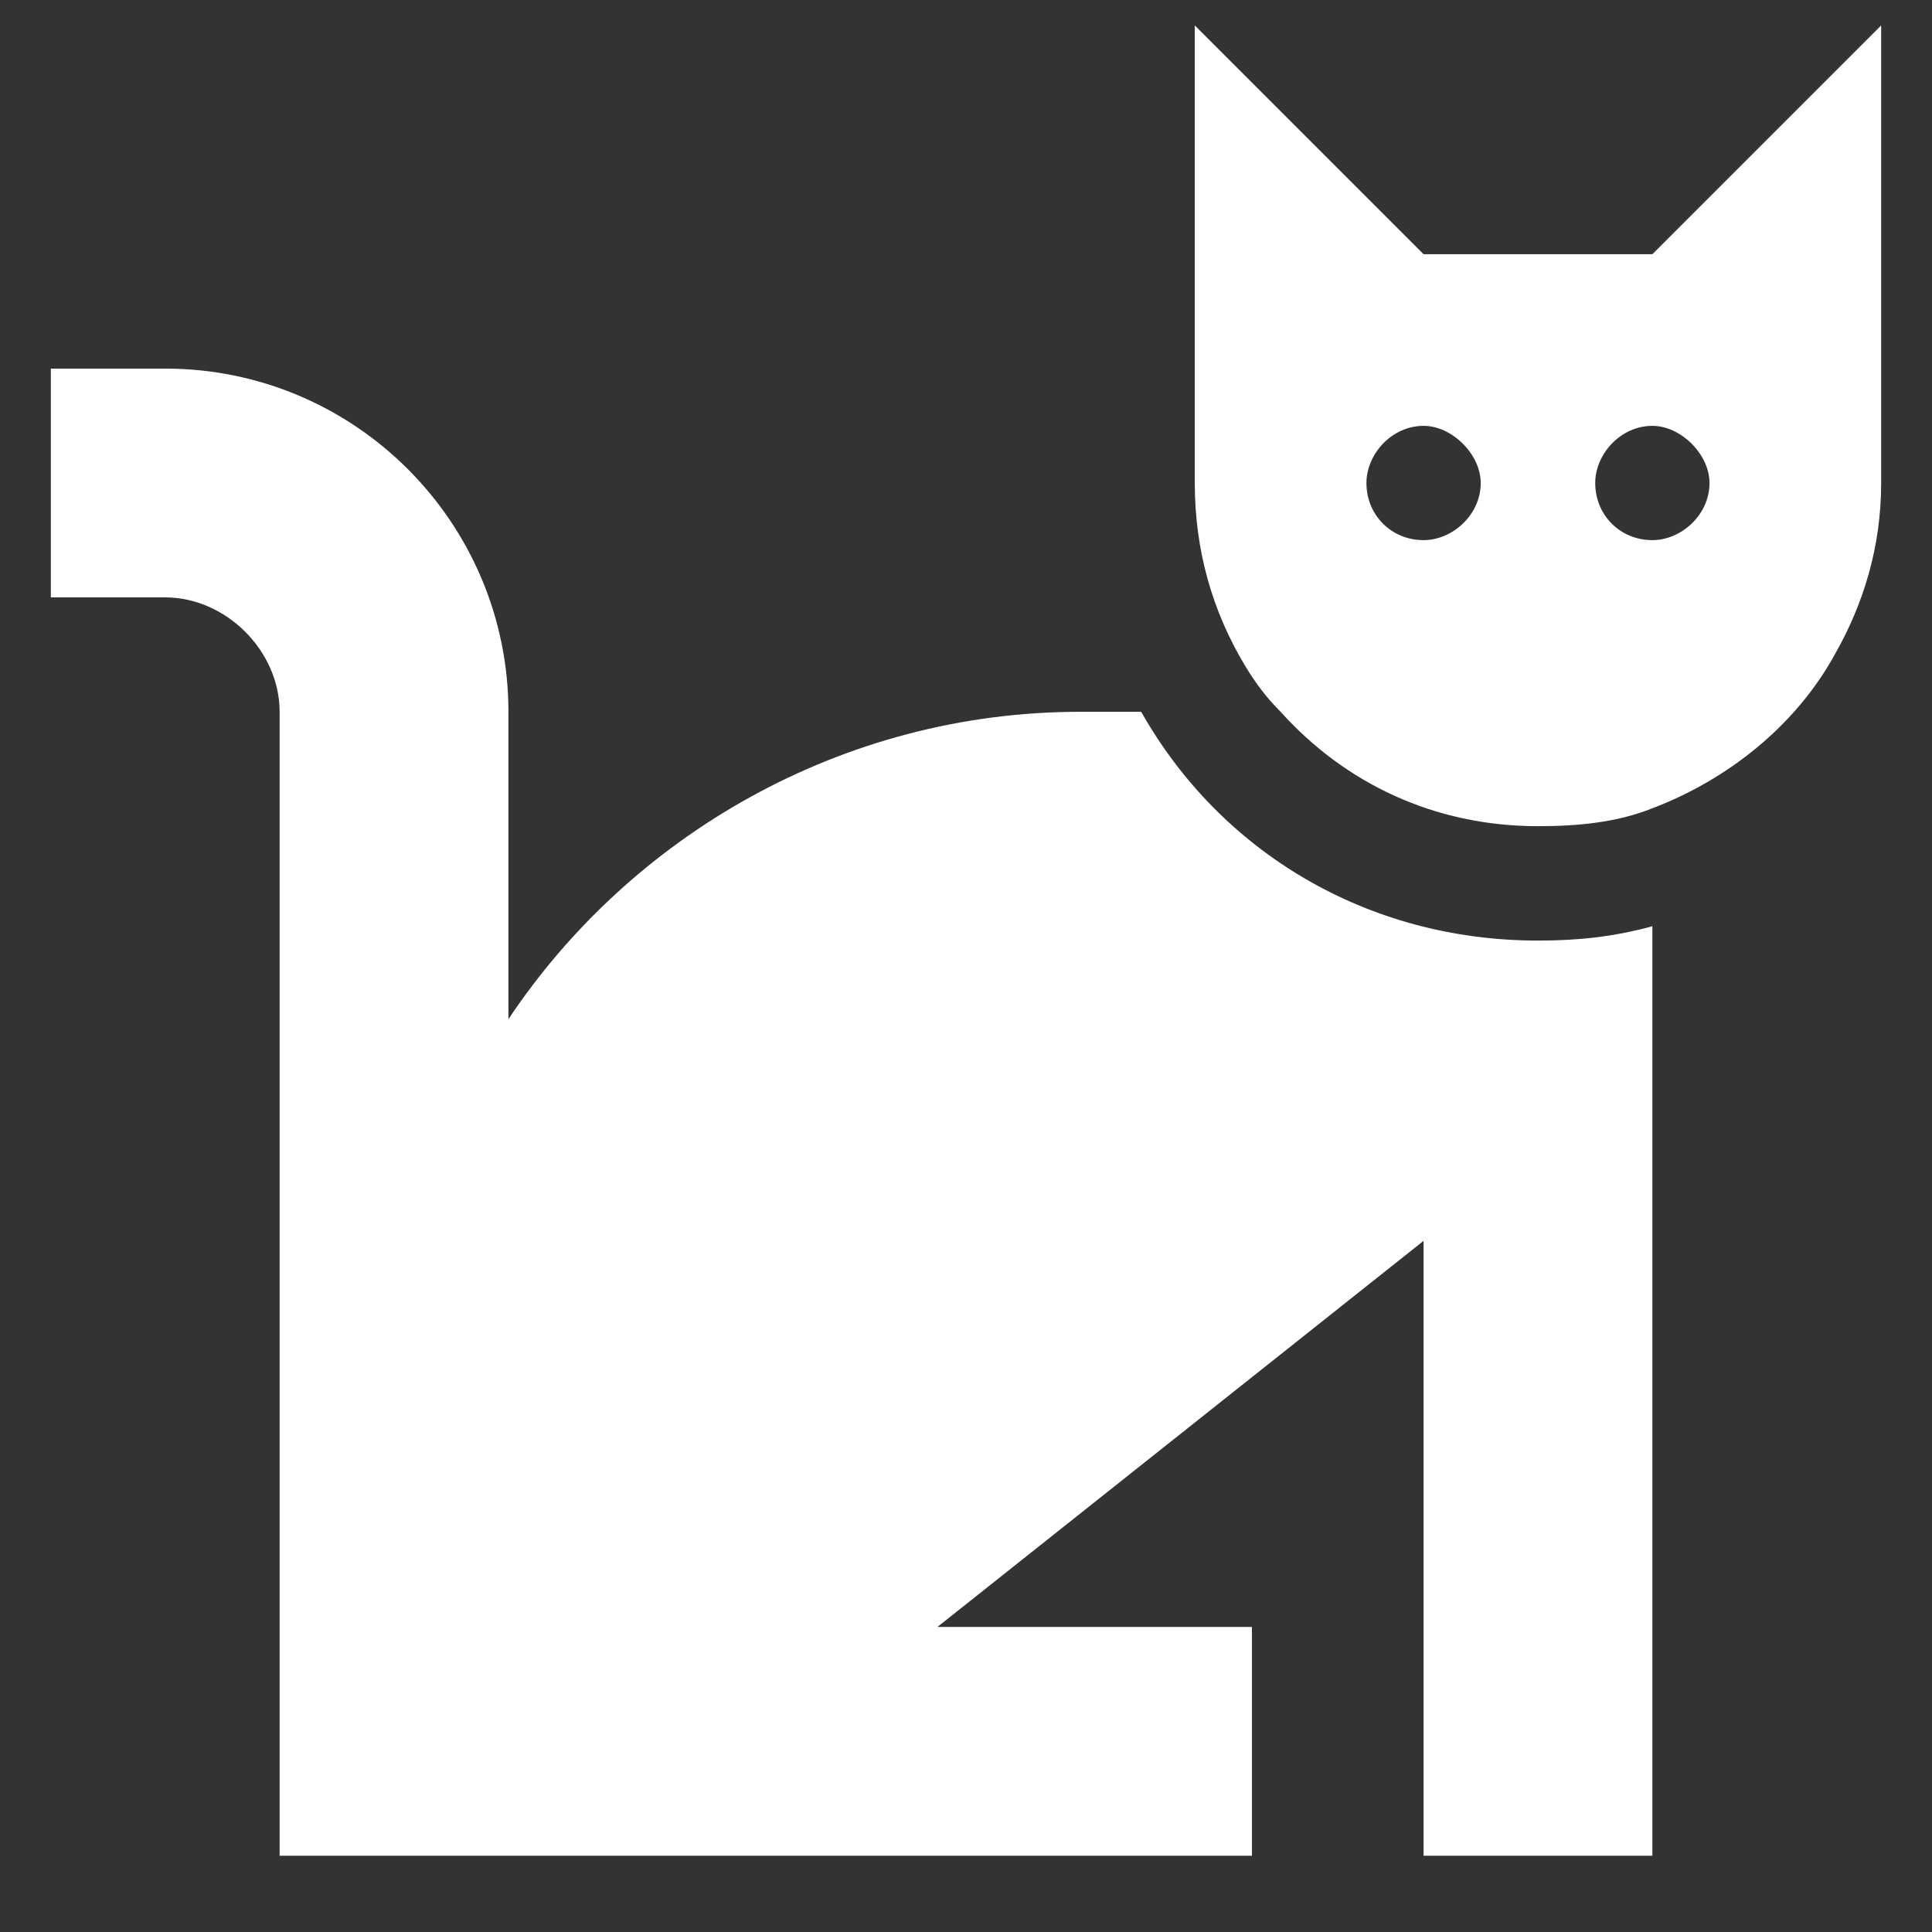 <svg width="19" height="19" viewBox="0 0 19 19" fill="none" xmlns="http://www.w3.org/2000/svg">
<rect x="0" y="0" width="19" height="19" fill="#333333" stroke="none"/>
<path d="M11.223 7C11.996 8.371 13.438 9.25 15.125 9.25C15.512 9.25 15.863 9.215 16.25 9.109V9.25V10.375V17.125V18.25H14V17.125V12.203L9.219 16H11.188H12.312V18.25H11.188H3.875H2.75V17.125V7C2.75 6.402 2.223 5.875 1.625 5.875H0.5V3.625H1.625C3.488 3.625 5 5.137 5 7V10.023C6.195 8.23 8.27 7 10.625 7H11.223ZM18.043 6.438C17.656 7.141 16.988 7.668 16.25 7.949C15.898 8.09 15.512 8.125 15.125 8.125C14.105 8.125 13.227 7.703 12.594 7C12.453 6.859 12.348 6.719 12.242 6.543C11.926 6.016 11.75 5.418 11.75 4.75V1.867V0.25L12.875 1.375L14 2.5H16.25L17.375 1.375L18.5 0.25V1.867V4.75C18.5 5.383 18.324 5.945 18.043 6.438ZM13.438 4.75C13.438 5.066 13.684 5.312 14 5.312C14.281 5.312 14.562 5.066 14.562 4.75C14.562 4.469 14.281 4.188 14 4.188C13.684 4.188 13.438 4.469 13.438 4.75ZM16.25 4.188C15.934 4.188 15.688 4.469 15.688 4.75C15.688 5.066 15.934 5.312 16.25 5.312C16.531 5.312 16.812 5.066 16.812 4.75C16.812 4.469 16.531 4.188 16.25 4.188Z" fill="white"/>
</svg>
